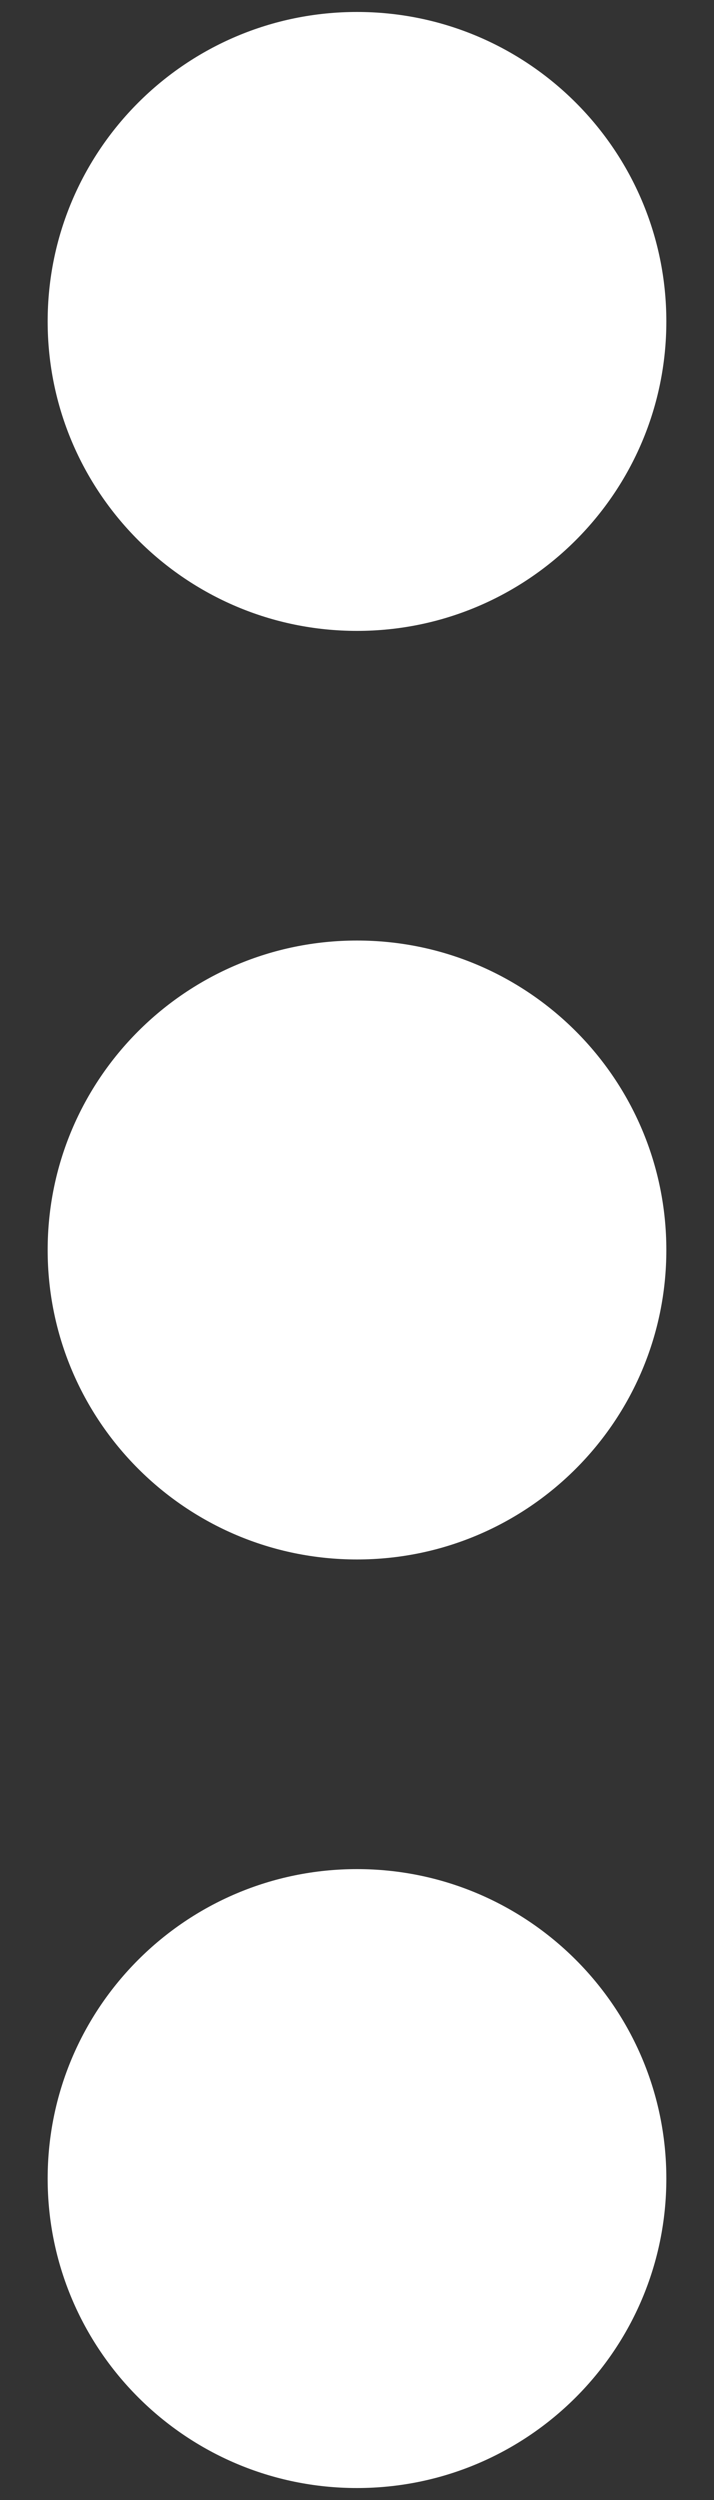 <svg width="4" height="14" viewBox="0 0 4 14" fill="none" xmlns="http://www.w3.org/2000/svg">
    <rect x="0" y="0" width="4" height="14" fill="#333333" stroke="none"/>
    <path fill-rule="evenodd" clip-rule="evenodd"
          d="M3.733 1.8C3.733 0.843 2.957 0.067 2 0.067C1.043 0.067 0.267 0.843 0.267 1.8C0.267 2.757 1.043 3.533 2 3.533C2.957 3.533 3.733 2.757 3.733 1.8ZM2 5.267C2.957 5.267 3.733 6.043 3.733 7C3.733 7.957 2.957 8.733 2 8.733C1.043 8.733 0.267 7.957 0.267 7C0.267 6.043 1.043 5.267 2 5.267ZM2 10.467C2.957 10.467 3.733 11.243 3.733 12.2C3.733 13.157 2.957 13.933 2 13.933C1.043 13.933 0.267 13.157 0.267 12.2C0.267 11.243 1.043 10.467 2 10.467Z"
          fill="white" class="dotted-menu-body"/>
</svg>
